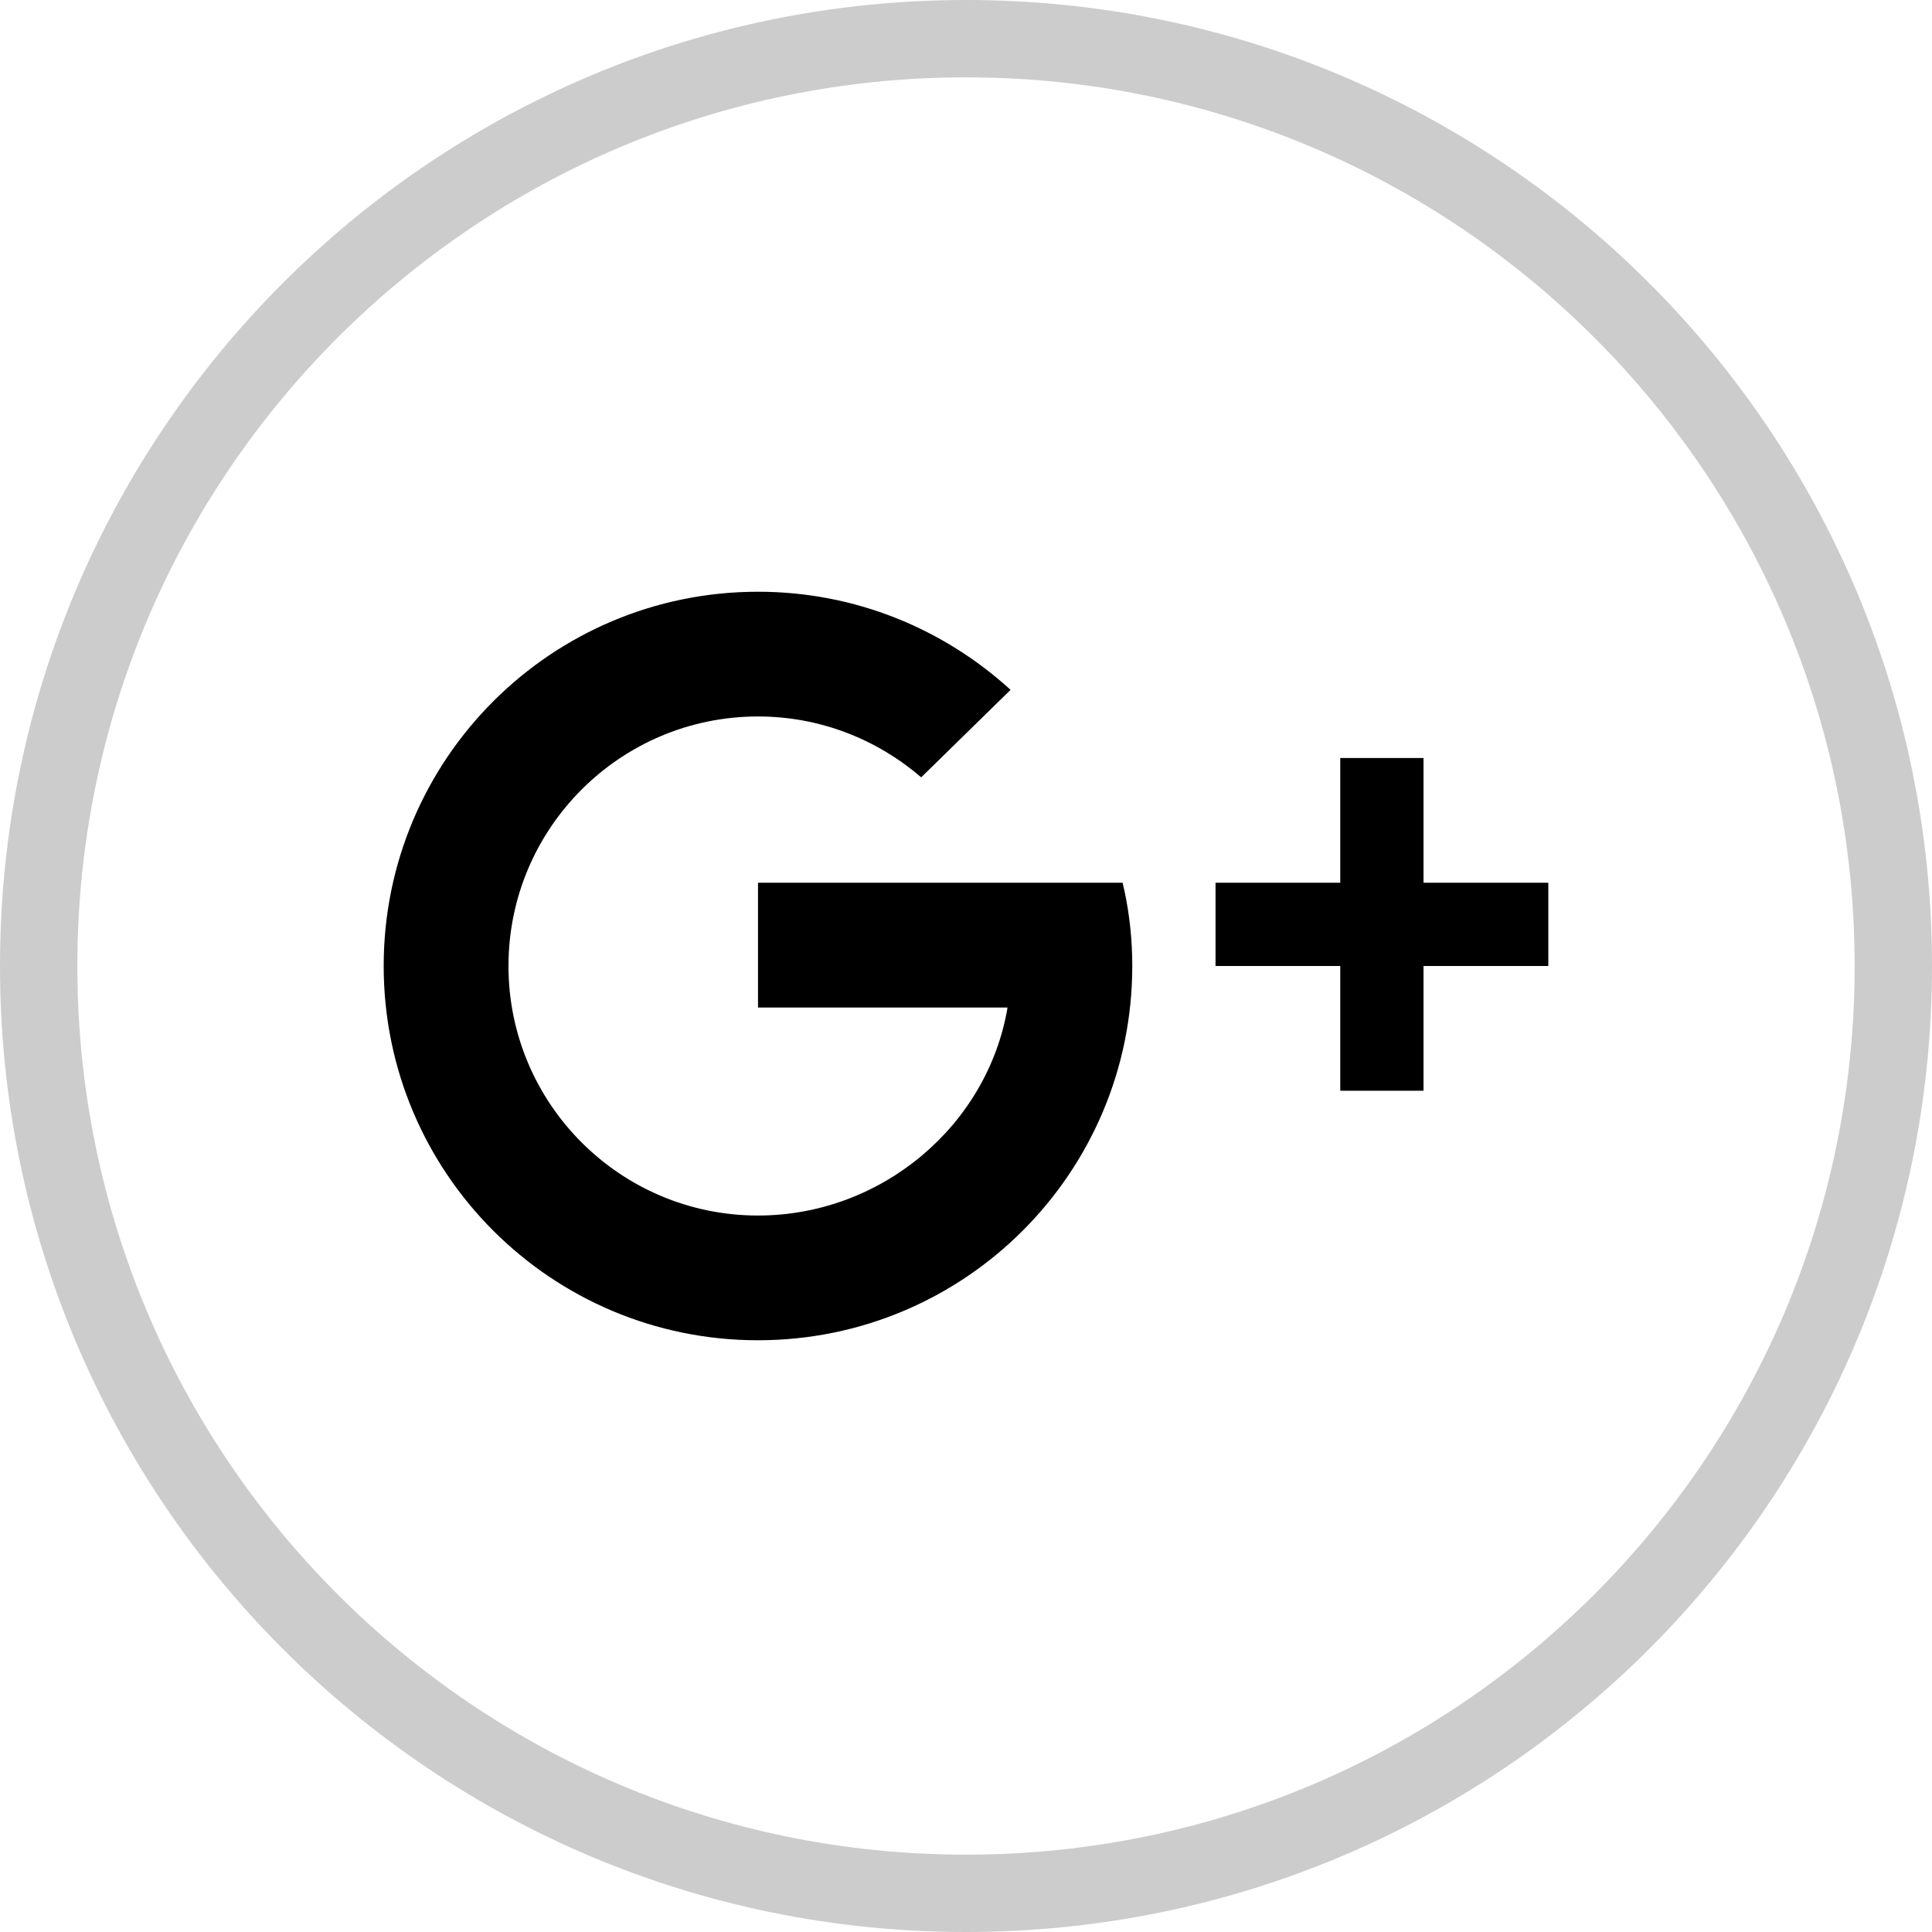 <?xml version="1.0" encoding="UTF-8"?>
<svg xmlns="http://www.w3.org/2000/svg" xmlns:xlink="http://www.w3.org/1999/xlink" viewBox="0 0 32 32" width="32px" height="32px">
<g id="surface5381939">
<path style=" stroke:none;fill-rule:nonzero;fill:rgb(80%,80%,80%);fill-opacity:1;" d="M 0 16 C 0 7.164 7.164 0 16 0 C 24.836 0 32 7.164 32 16 C 32 24.836 24.836 32 16 32 C 7.164 32 0 24.836 0 16 Z M 16 30.719 C 24.129 30.719 30.719 24.129 30.719 16 C 30.719 7.871 24.129 1.281 16 1.281 C 7.871 1.281 1.281 7.871 1.281 16 C 1.281 24.129 7.871 30.719 16 30.719 Z M 16 30.719 "/>
<path style=" stroke:none;fill-rule:nonzero;fill:rgb(0%,0%,0%);fill-opacity:1;" d="M 12.555 9.801 C 9.129 9.801 6.355 12.574 6.355 16 C 6.355 19.426 9.129 22.199 12.555 22.199 C 15.98 22.199 18.754 19.426 18.754 16 C 18.754 15.574 18.711 15.16 18.625 14.758 L 18.594 14.621 L 12.555 14.621 L 12.555 16.688 L 16.688 16.688 C 16.359 18.641 14.602 20.133 12.555 20.133 C 10.273 20.133 8.422 18.281 8.422 16 C 8.422 13.719 10.273 11.867 12.555 11.867 C 13.59 11.867 14.531 12.25 15.258 12.875 L 16.738 11.426 C 15.633 10.418 14.168 9.801 12.555 9.801 Z M 22.199 12.555 L 22.199 14.621 L 20.133 14.621 L 20.133 16 L 22.199 16 L 22.199 18.066 L 23.578 18.066 L 23.578 16 L 25.645 16 L 25.645 14.621 L 23.578 14.621 L 23.578 12.555 Z M 22.199 12.555 "/>
</g>
</svg>
